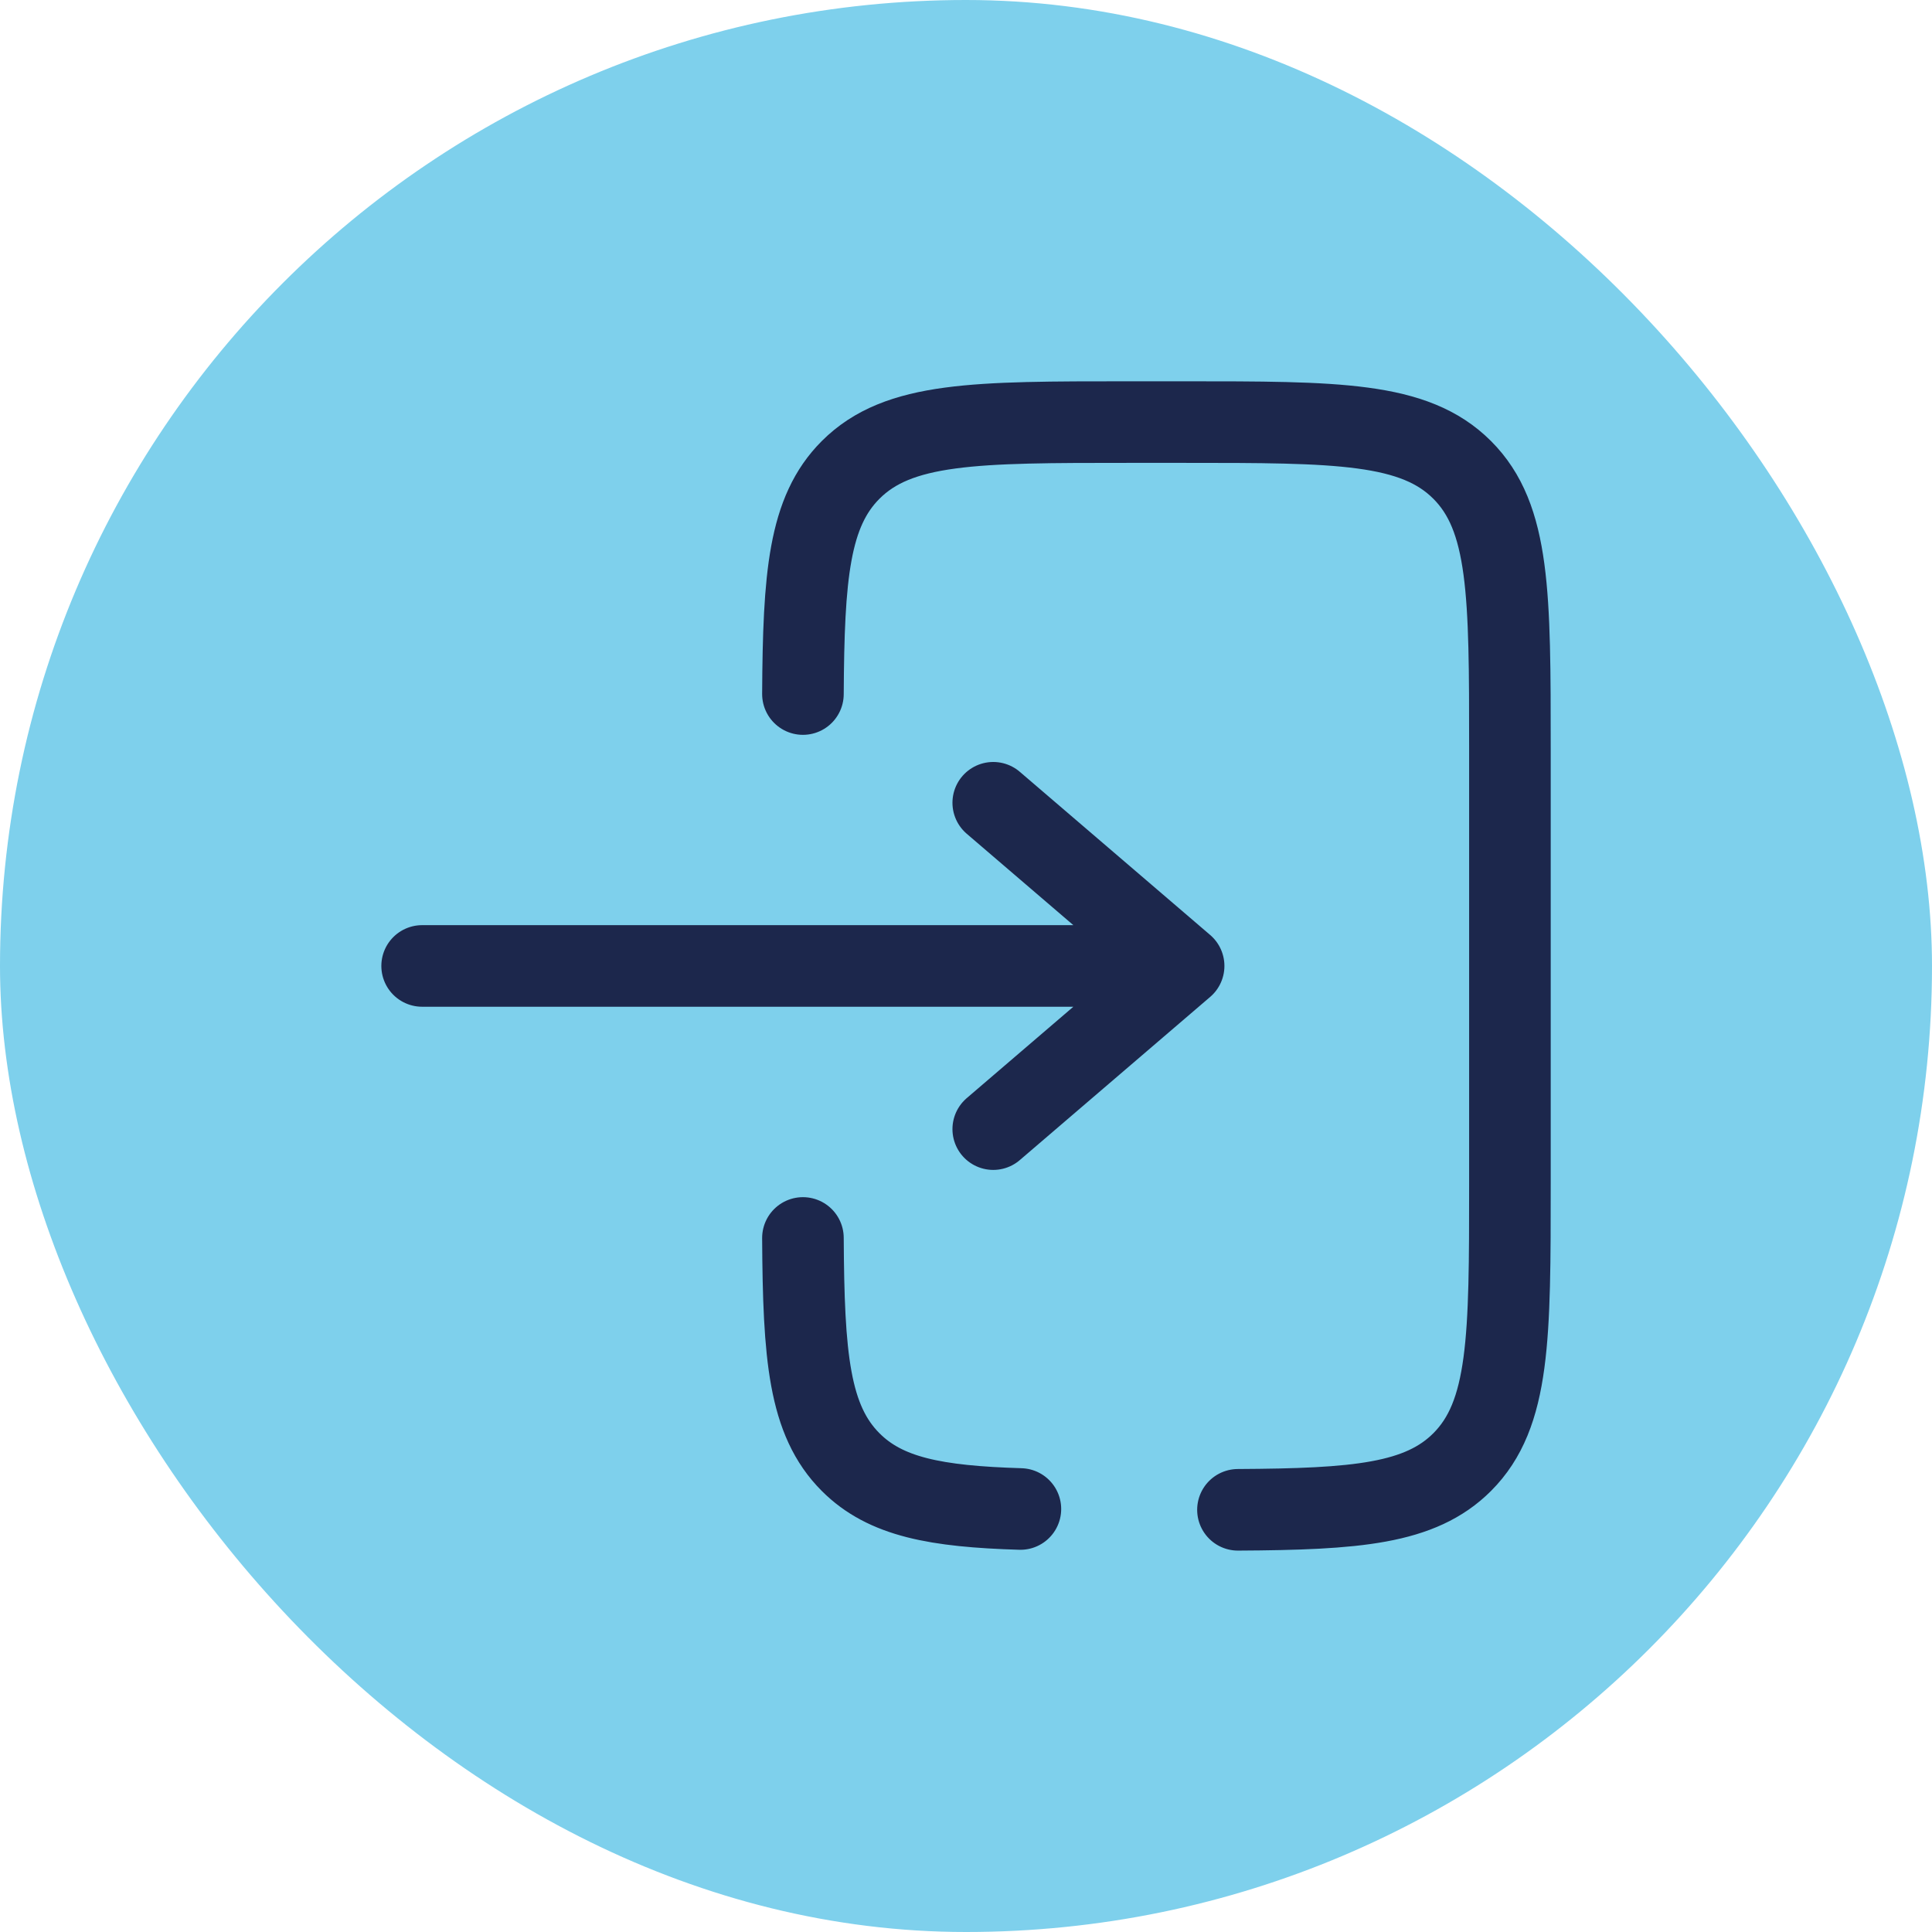  <svg class="img-fluid w-100" viewBox="-5.76 -5.76 35.52 35.52" fill="none" xmlns="http://www.w3.org/2000/svg">
                <g id="SVGRepo_bgCarrier" stroke-width="0">
                  <rect x="-5.76" y="-5.76" width="35.52" height="35.52" rx="17.76" fill="#7ed0ec" strokewidth="0">
                  </rect>
                </g>
                <g id="SVGRepo_tracerCarrier" stroke-linecap="round" stroke-linejoin="round"></g>
                <g id="SVGRepo_iconCarrier">
                  <path d="M2.001 11.999L16.001 11.999M16.001 11.999L12.501 8.999M16.001 11.999L12.501 14.999" stroke="#1C274C" stroke-width="1.5" stroke-linecap="round" stroke-linejoin="round"></path>
                  <path d="M9.002 7C9.014 4.825 9.111 3.647 9.879 2.879C10.758 2 12.172 2 15 2L16 2C18.829 2 20.243 2 21.122 2.879C22 3.757 22 5.172 22 8L22 16C22 18.828 22 20.243 21.122 21.121C20.353 21.89 19.175 21.986 17 21.998M9.002 17C9.014 19.175 9.111 20.353 9.879 21.121C10.52 21.763 11.447 21.936 13 21.983" stroke="#1C274C" stroke-width="1.5" stroke-linecap="round"></path>
                </g>
              </svg>
